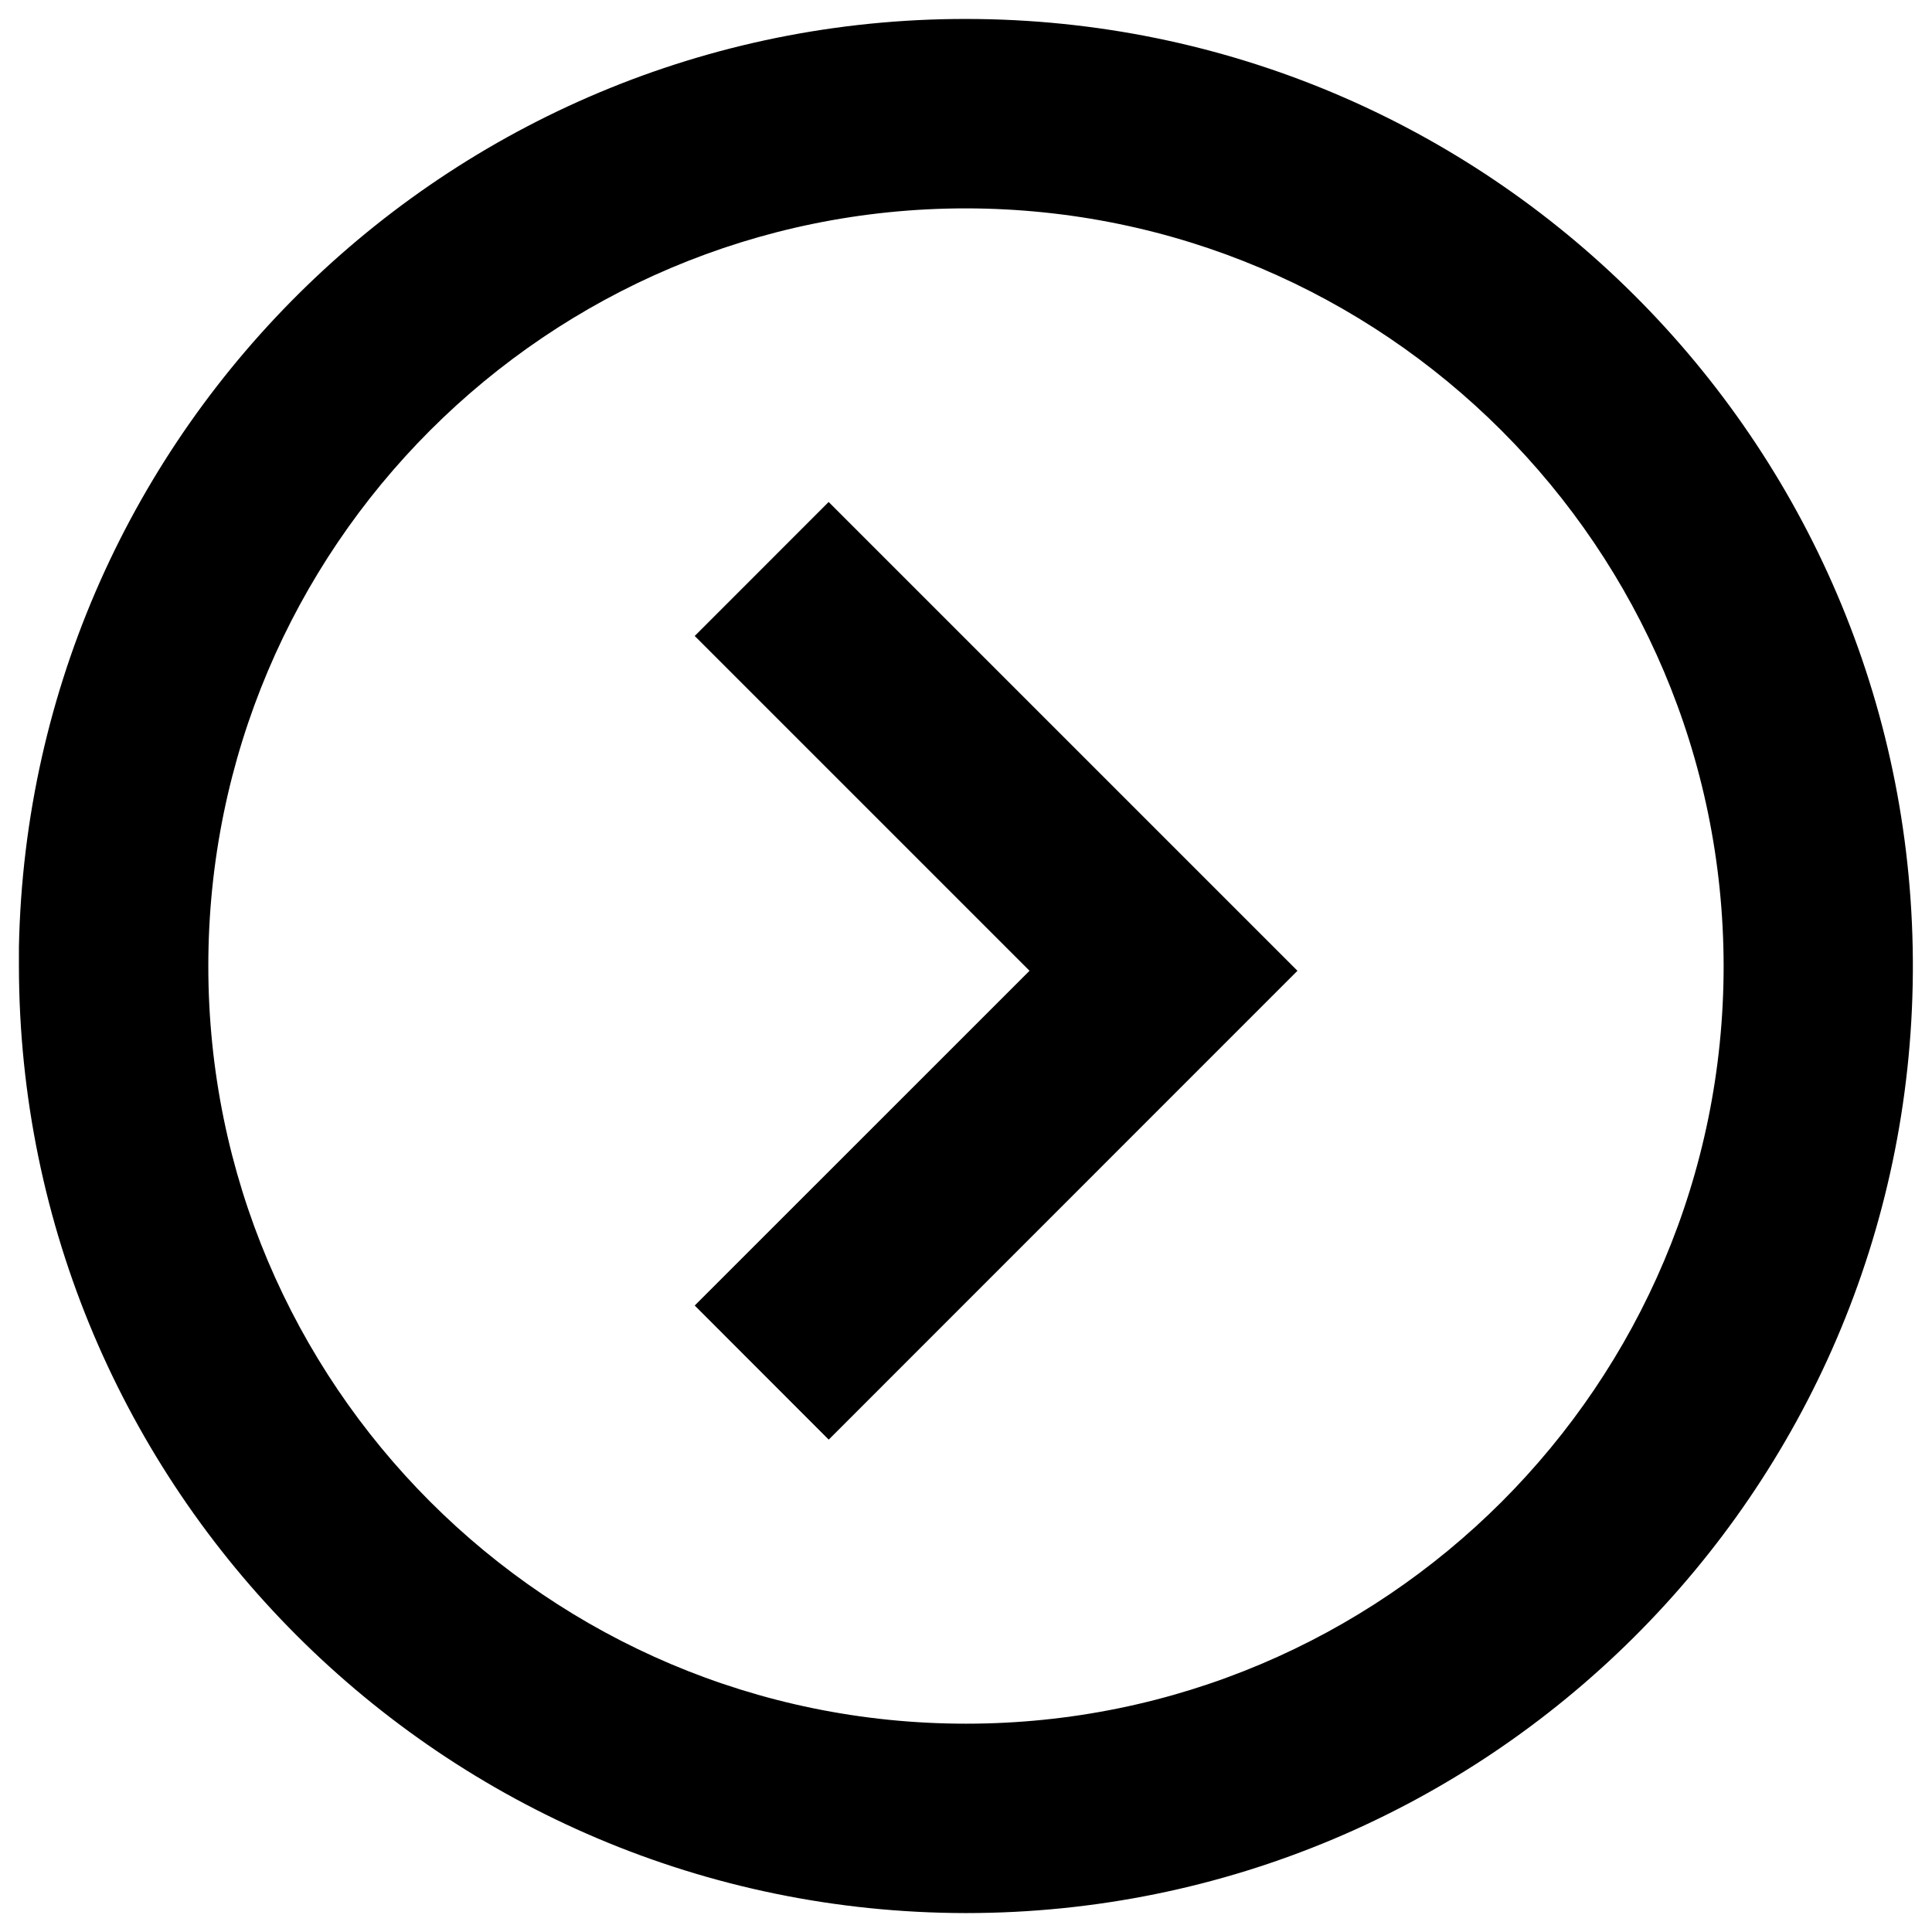 <svg width="34" height="34" viewBox="0 0 34 34" fill="none" xmlns="http://www.w3.org/2000/svg">
<path d="M17 33.667C7.799 33.657 0.343 26.201 0.333 17V16.667C0.516 7.508 8.057 0.213 17.218 0.335C26.378 0.457 33.722 7.948 33.663 17.109C33.603 26.27 26.161 33.665 17 33.667ZM17 3.667C9.636 3.667 3.666 9.636 3.666 17C3.666 24.364 9.636 30.334 17 30.334C24.363 30.334 30.333 24.364 30.333 17C30.325 9.64 24.36 3.675 17 3.667ZM14.583 25.334L12.226 22.975L18.118 17.084L12.226 11.192L14.583 8.834L22.833 17.084L14.585 25.334H14.583Z" fill="black"/>
</svg>
